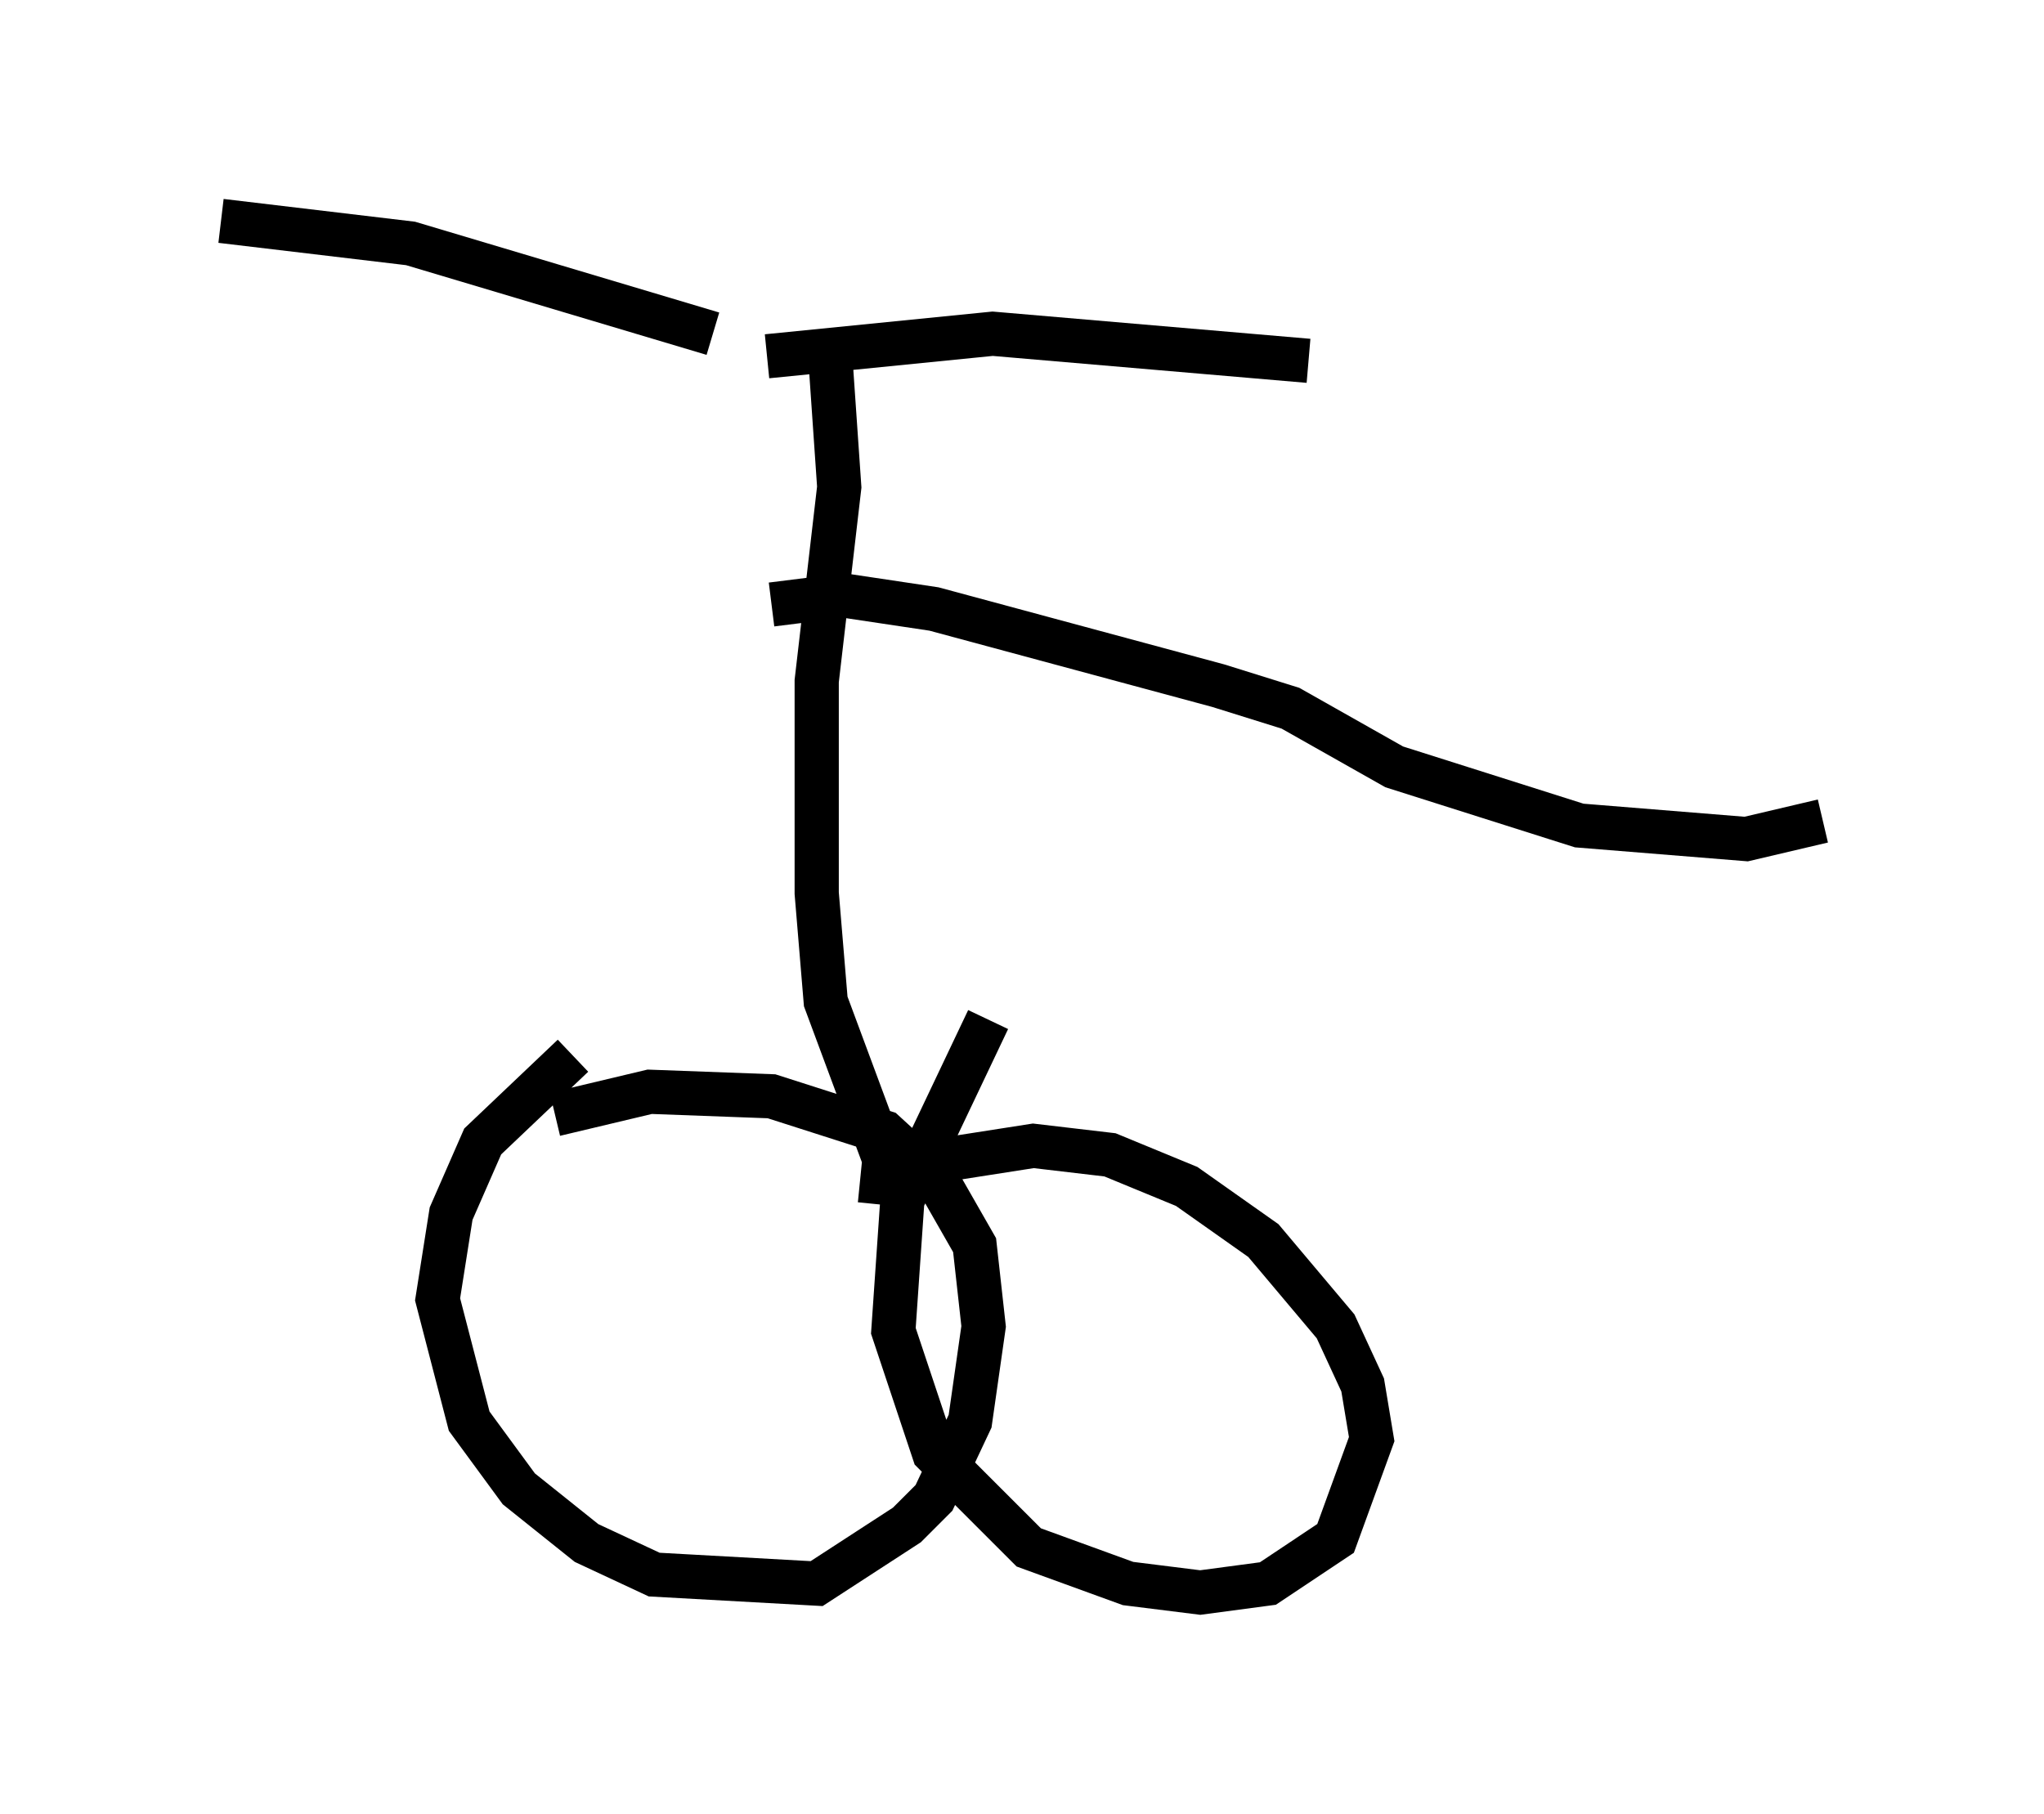 <?xml version="1.0" encoding="utf-8" ?>
<svg baseProfile="full" height="41.034" version="1.1" width="46.24" xmlns="http://www.w3.org/2000/svg" xmlns:ev="http://www.w3.org/2001/xml-events" xmlns:xlink="http://www.w3.org/1999/xlink"><defs /><rect fill="white" height="41.034" width="46.24" x="0" y="0" /><path d="M14.902, 22.865 m-1.94, 1.021 l-2.042, 1.94 -0.715, 1.633 l-0.306, 1.94 0.715, 2.756 l1.123, 1.531 1.531, 1.225 l1.531, 0.715 3.675, 0.204 l2.042, -1.327 0.613, -0.613 l0.817, -1.735 0.306, -2.144 l-0.204, -1.838 -0.817, -1.429 l-1.225, -1.123 -2.552, -0.817 l-2.756, -0.102 -2.144, 0.51 m9.8, -2.144 l-1.94, 4.083 -0.204, 2.96 l0.919, 2.756 2.144, 2.144 l2.246, 0.817 1.633, 0.204 l1.531, -0.204 1.531, -1.021 l0.817, -2.246 -0.204, -1.225 l-0.613, -1.327 -1.633, -1.94 l-1.735, -1.225 -1.735, -0.715 l-1.735, -0.204 -3.267, 0.51 m-0.204, 0.817 l0.102, -1.021 -1.327, -3.573 l-0.204, -2.45 0.0, -4.798 l0.51, -4.39 -0.204, -2.96 m-2.654, -0.51 l-6.84, -2.042 -4.288, -0.51 m12.352, 3.063 l5.104, -0.51 7.146, 0.613 m-12.148, 5.513 l1.633, -0.204 2.042, 0.306 l6.431, 1.735 1.633, 0.51 l2.348, 1.327 4.185, 1.327 l3.777, 0.306 1.735, -0.408 " fill="none" stroke="black" stroke-width="1" /></svg>